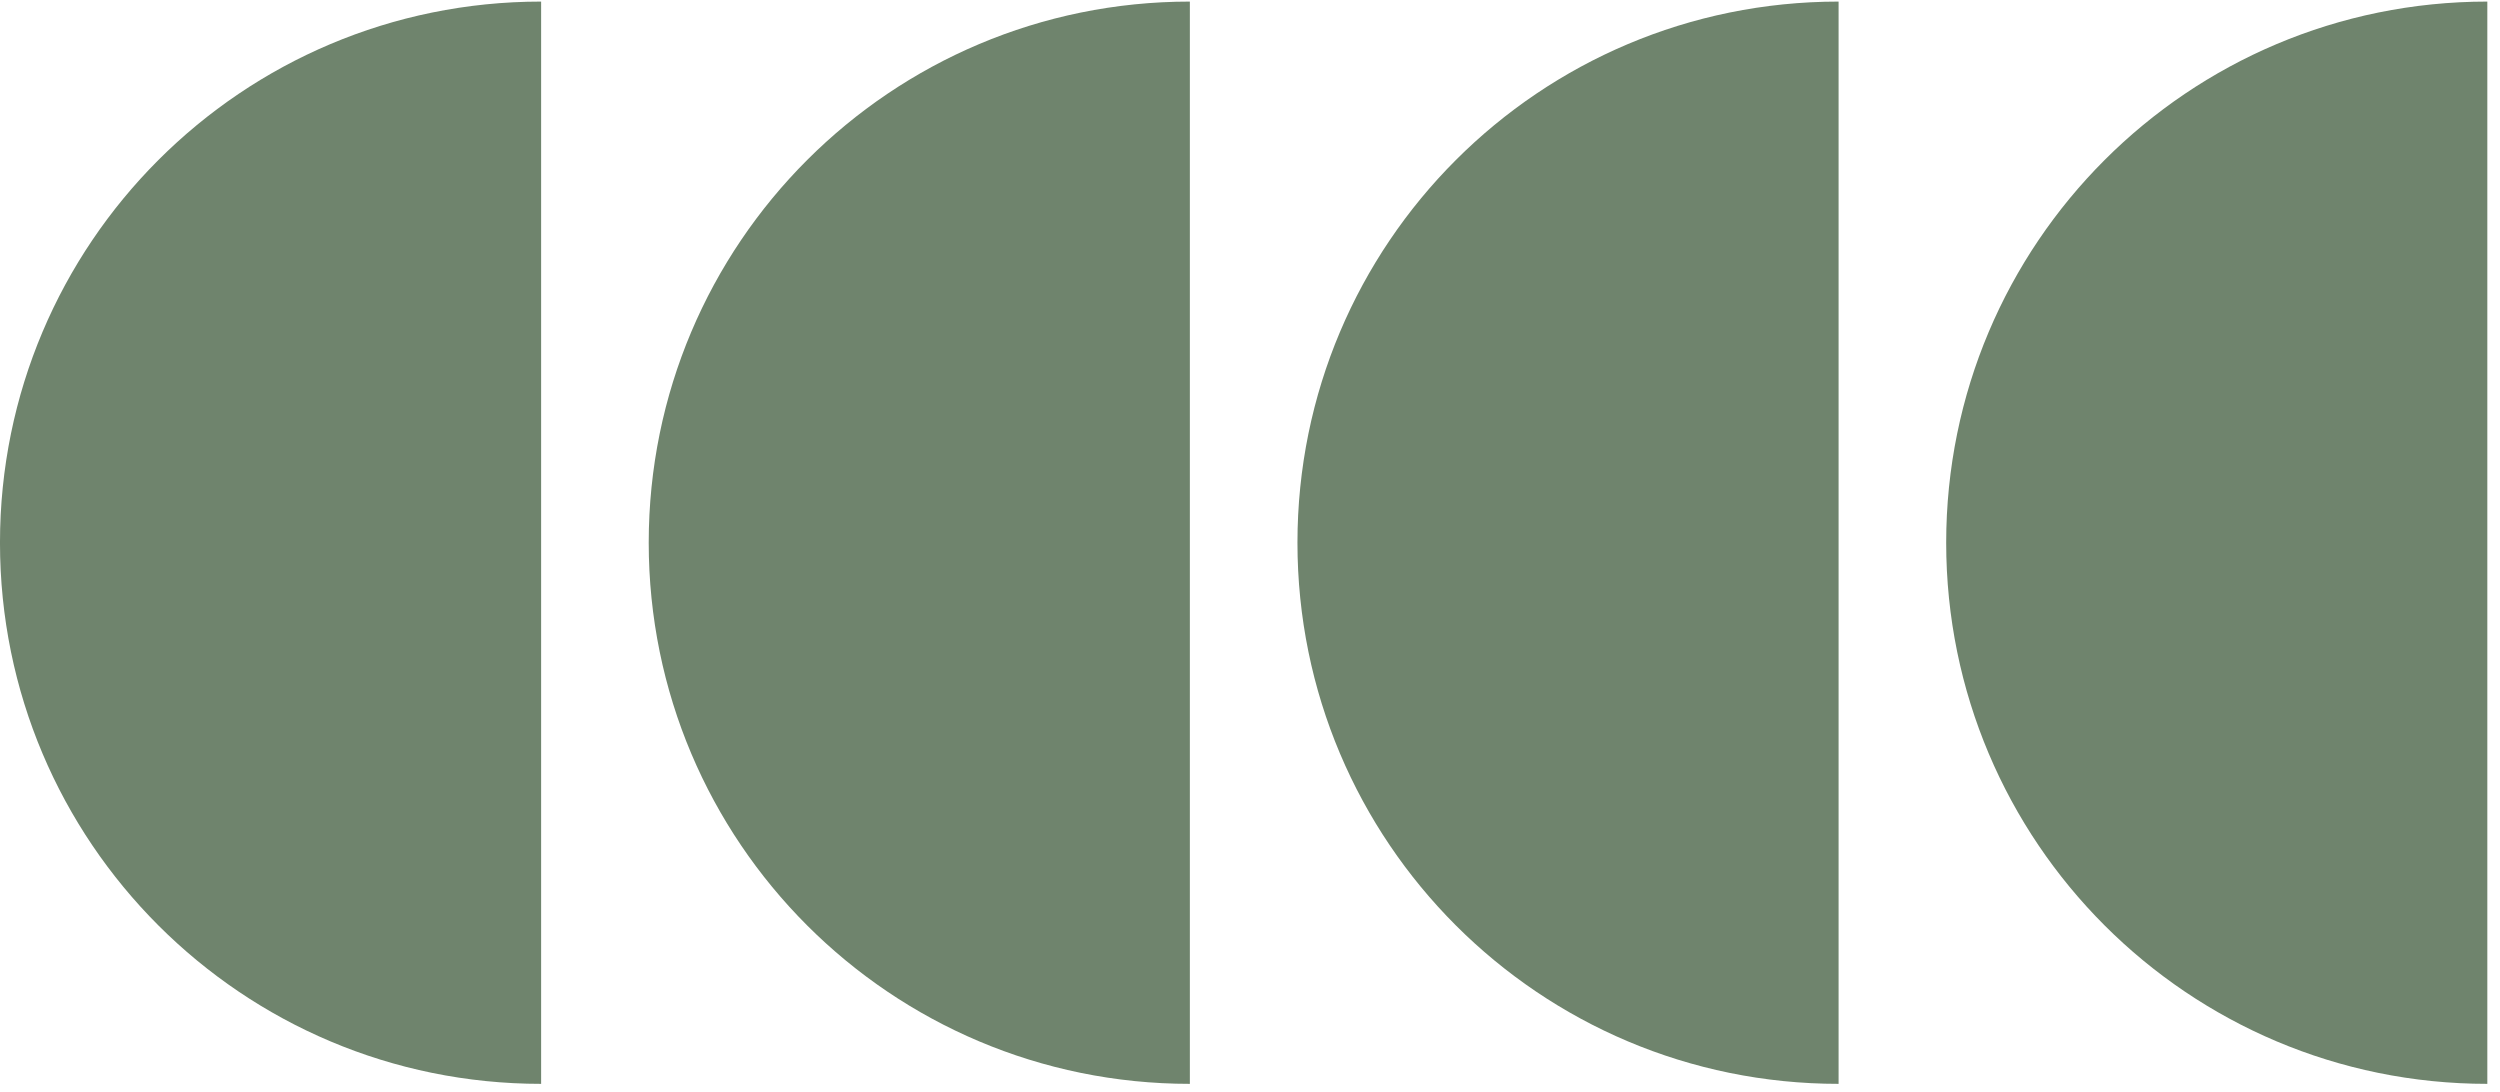 <svg width="158" height="69" viewBox="0 0 158 69" fill="none" xmlns="http://www.w3.org/2000/svg">
<g clip-path="url(#clip0_1163_671)">
<path d="M122.999 34.3C122.999 15.4 138.299 0.1 157.199 0.1L157.199 68.5C138.299 68.5 122.999 53.2 122.999 34.3Z" fill="#6F846D"/>
<path d="M81.999 34.3C81.999 15.4 97.299 0.1 116.199 0.1L116.199 68.5C97.299 68.5 81.999 53.2 81.999 34.3Z" fill="#6F846D"/>
<path d="M40.999 34.3C40.999 15.4 56.299 0.1 75.199 0.1L75.199 68.5C56.299 68.5 40.999 53.2 40.999 34.3Z" fill="#6F846D"/>
<path d="M-0.001 34.3C-0.001 15.4 15.299 0.1 34.199 0.1L34.199 68.5C15.299 68.5 -0.001 53.2 -0.001 34.3Z" fill="#6F846D"/>
</g>
<defs>
<clipPath id="clip0_1163_671">
<rect width="157.2" height="68.5" fill="white" transform="translate(157.199 68.5) rotate(180)"/>
</clipPath>
</defs>
</svg>
